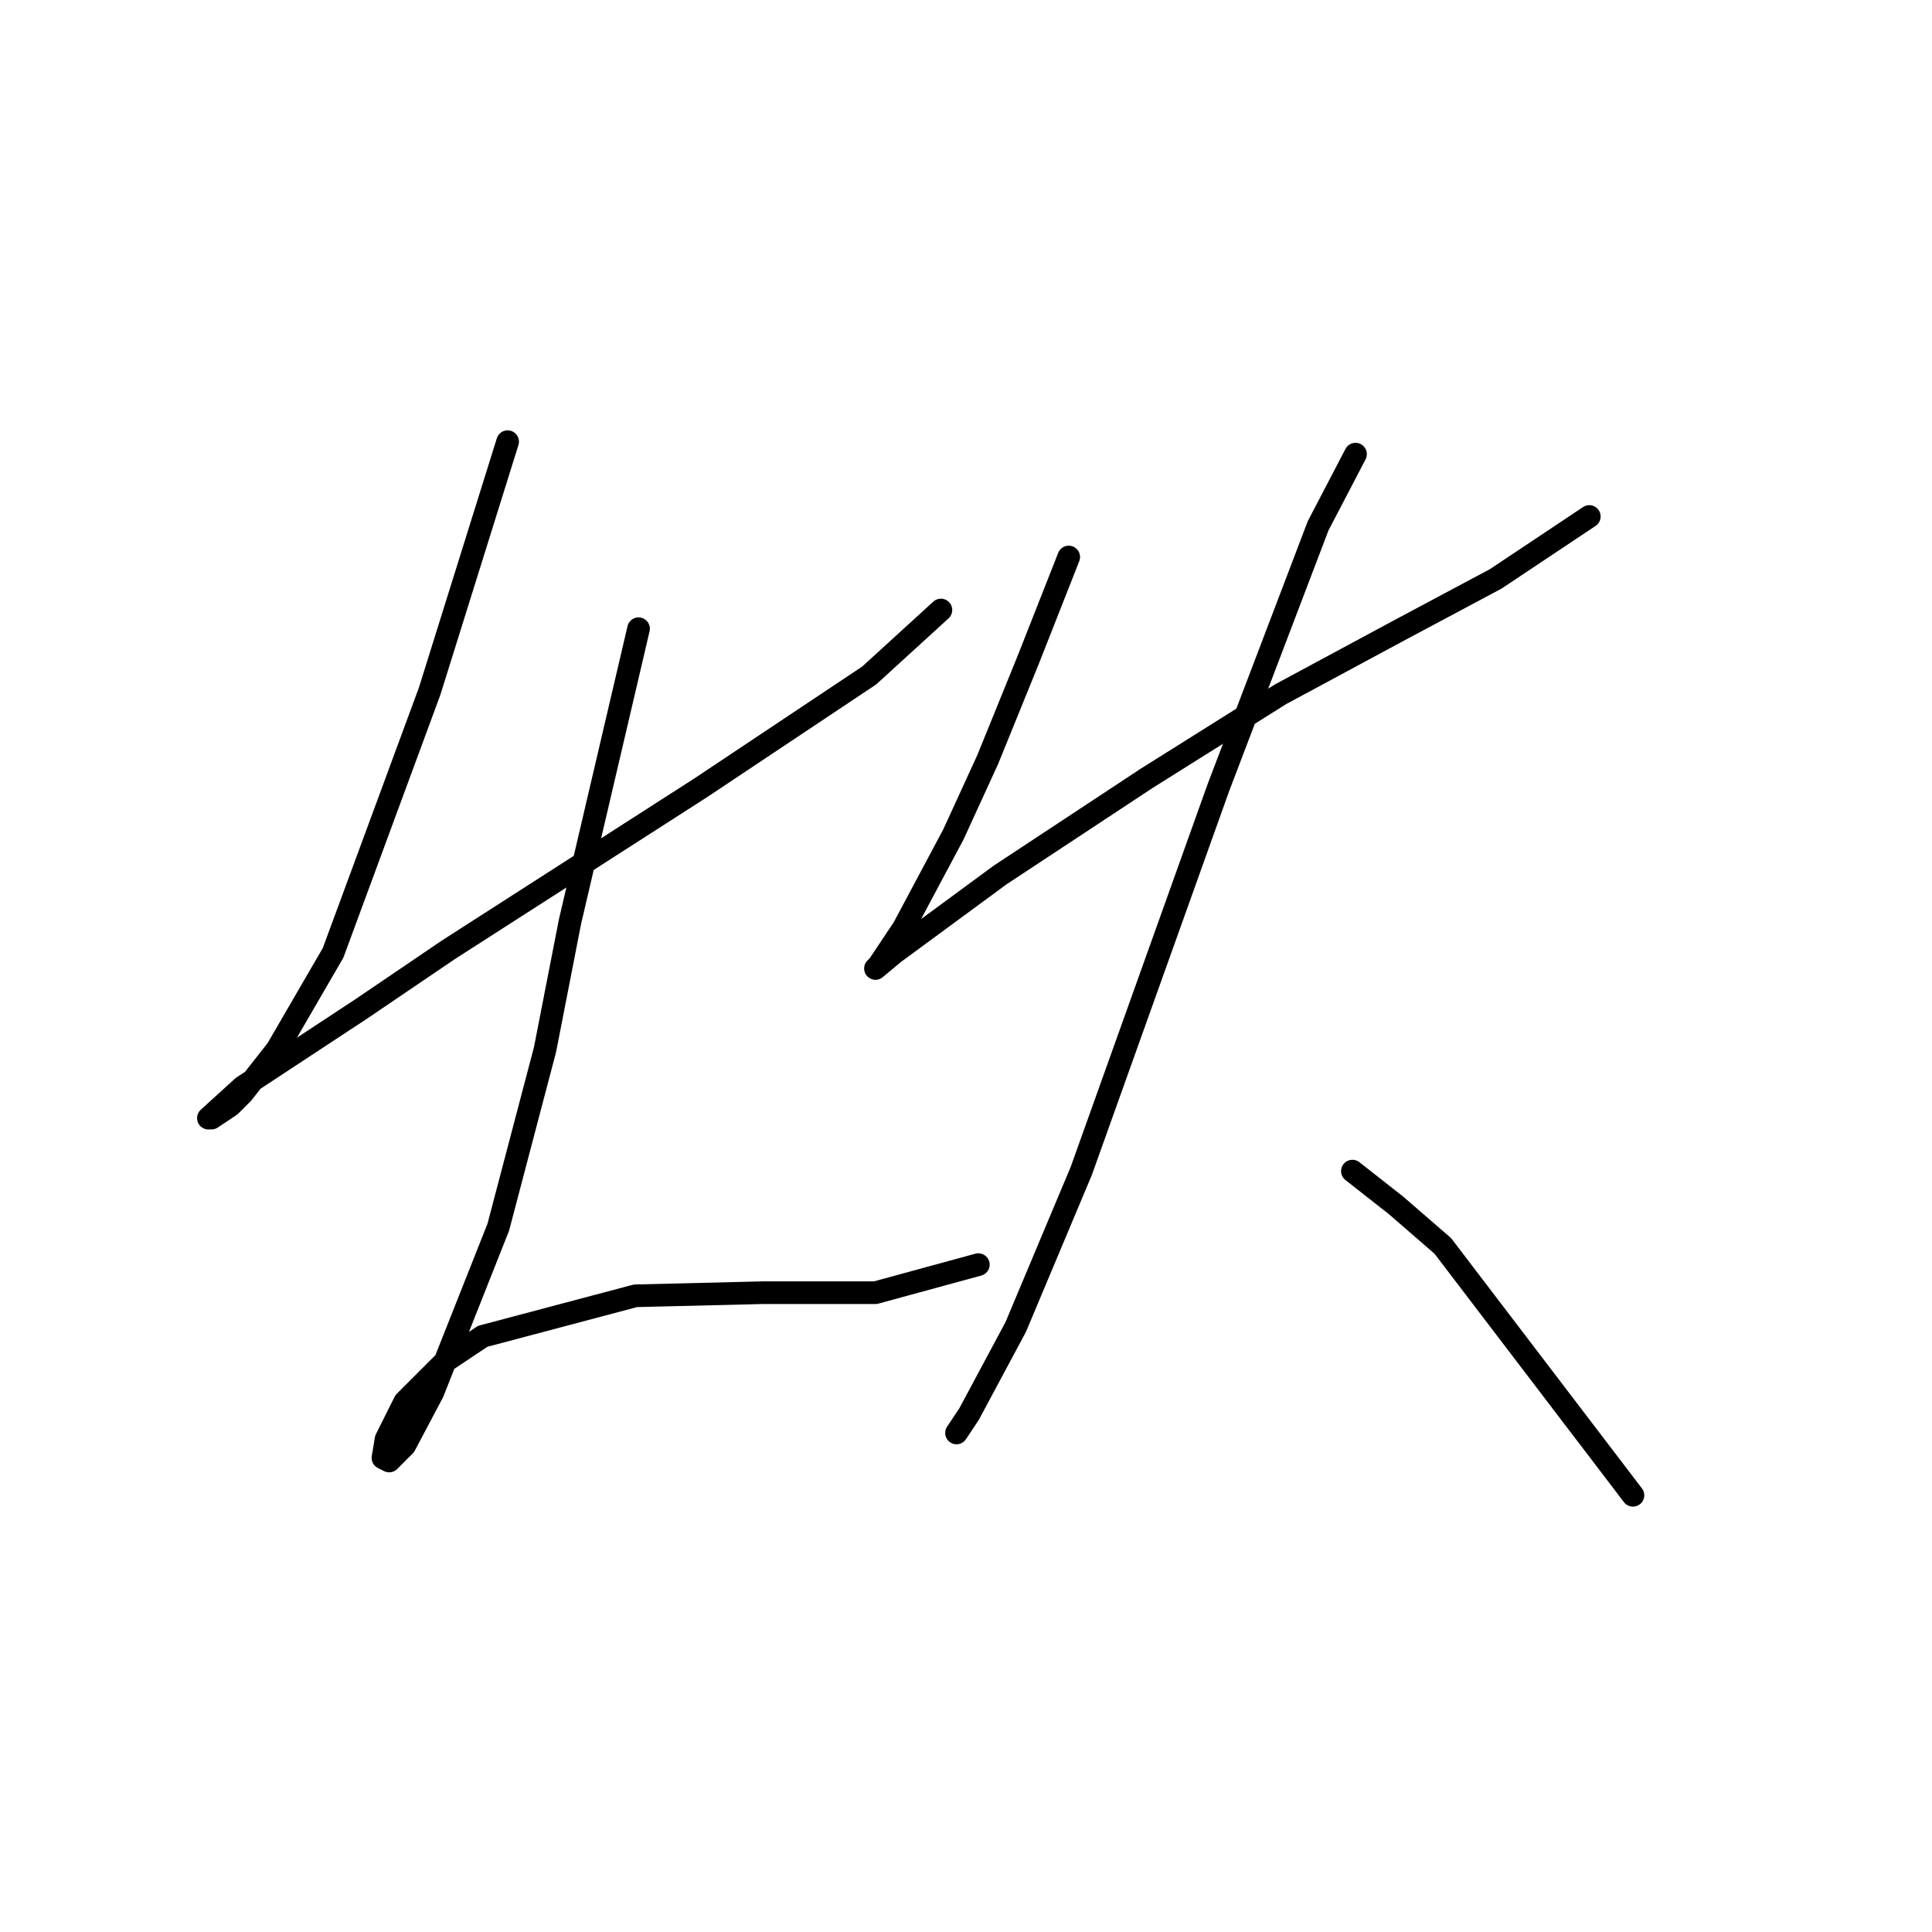 <?xml version="1.0" standalone="no"?>
    <svg width="256" height="256" xmlns="http://www.w3.org/2000/svg" version="1.1">
    <polyline stroke="black" stroke-width="3" stroke-linecap="round" fill="transparent" stroke-linejoin="round" points="67.264 58.524 56.937 91.568 44.133 126.264 36.698 139.069 32.154 144.851 30.502 146.504 28.024 148.156 27.611 148.156 32.154 144.025 47.85 133.699 59.416 125.851 92.873 104.372 108.982 93.633 115.177 89.503 124.677 80.829 124.677 80.829 " />
        <polyline stroke="black" stroke-width="3" stroke-linecap="round" fill="transparent" stroke-linejoin="round" points="84.612 83.307 75.525 122.134 72.22 139.069 66.024 162.613 57.35 184.504 53.633 191.526 51.568 193.591 50.742 193.178 51.155 190.7 53.633 185.743 59.003 180.374 63.959 177.069 84.199 171.7 101.134 171.287 116.003 171.287 129.634 167.569 129.634 167.569 " />
        <polyline stroke="black" stroke-width="3" stroke-linecap="round" fill="transparent" stroke-linejoin="round" points="141.613 73.807 136.243 87.437 130.873 100.655 126.33 110.568 119.721 122.96 116.417 127.916 116.003 128.329 118.482 126.264 132.525 115.938 151.939 103.133 169.7 91.981 185.809 83.307 198.2 76.698 210.592 68.437 210.592 68.437 " />
        <polyline stroke="black" stroke-width="3" stroke-linecap="round" fill="transparent" stroke-linejoin="round" points="179.613 60.176 174.657 69.676 161.439 104.372 143.265 155.178 134.591 175.83 128.395 187.396 126.743 189.874 126.743 189.874 " />
        <polyline stroke="black" stroke-width="3" stroke-linecap="round" fill="transparent" stroke-linejoin="round" points="179.2 155.178 184.983 159.721 191.179 165.091 216.375 198.135 216.375 198.135 " />
        </svg>